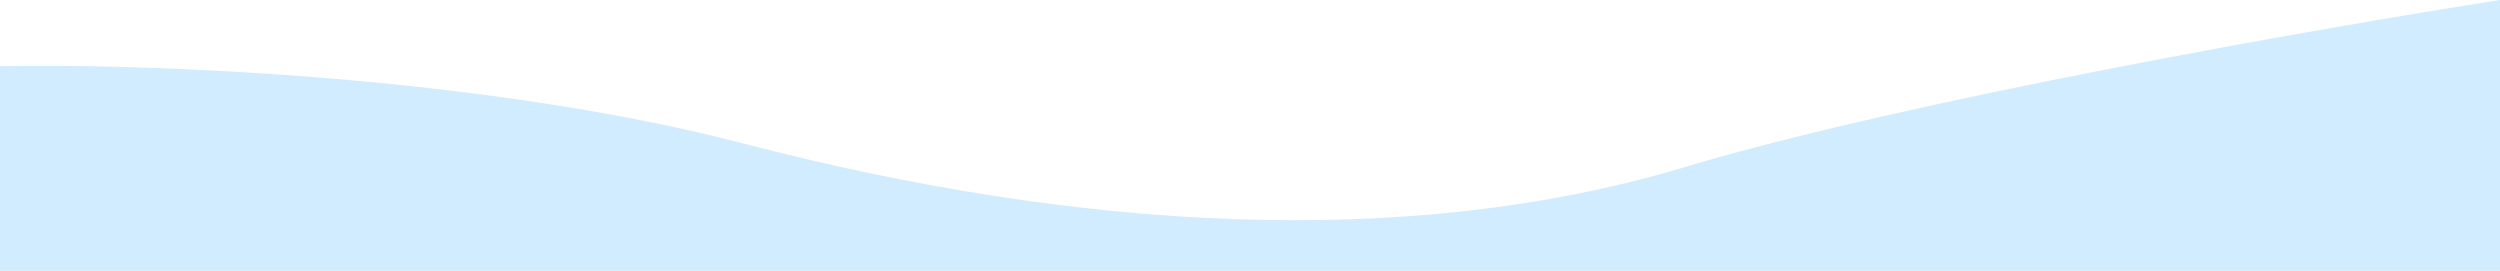 <svg width="1440" height="156" viewBox="0 0 1440 156" fill="none" xmlns="http://www.w3.org/2000/svg">
<path d="M428.691 82.765C276.267 43.038 79.387 36.45 0 38.122V156H1440V0C1336.88 16.051 1098.55 57.785 970.195 96.309C809.749 144.463 619.22 132.424 428.691 82.765Z" fill="#69C0FF" fill-opacity="0.3"/>
</svg>
